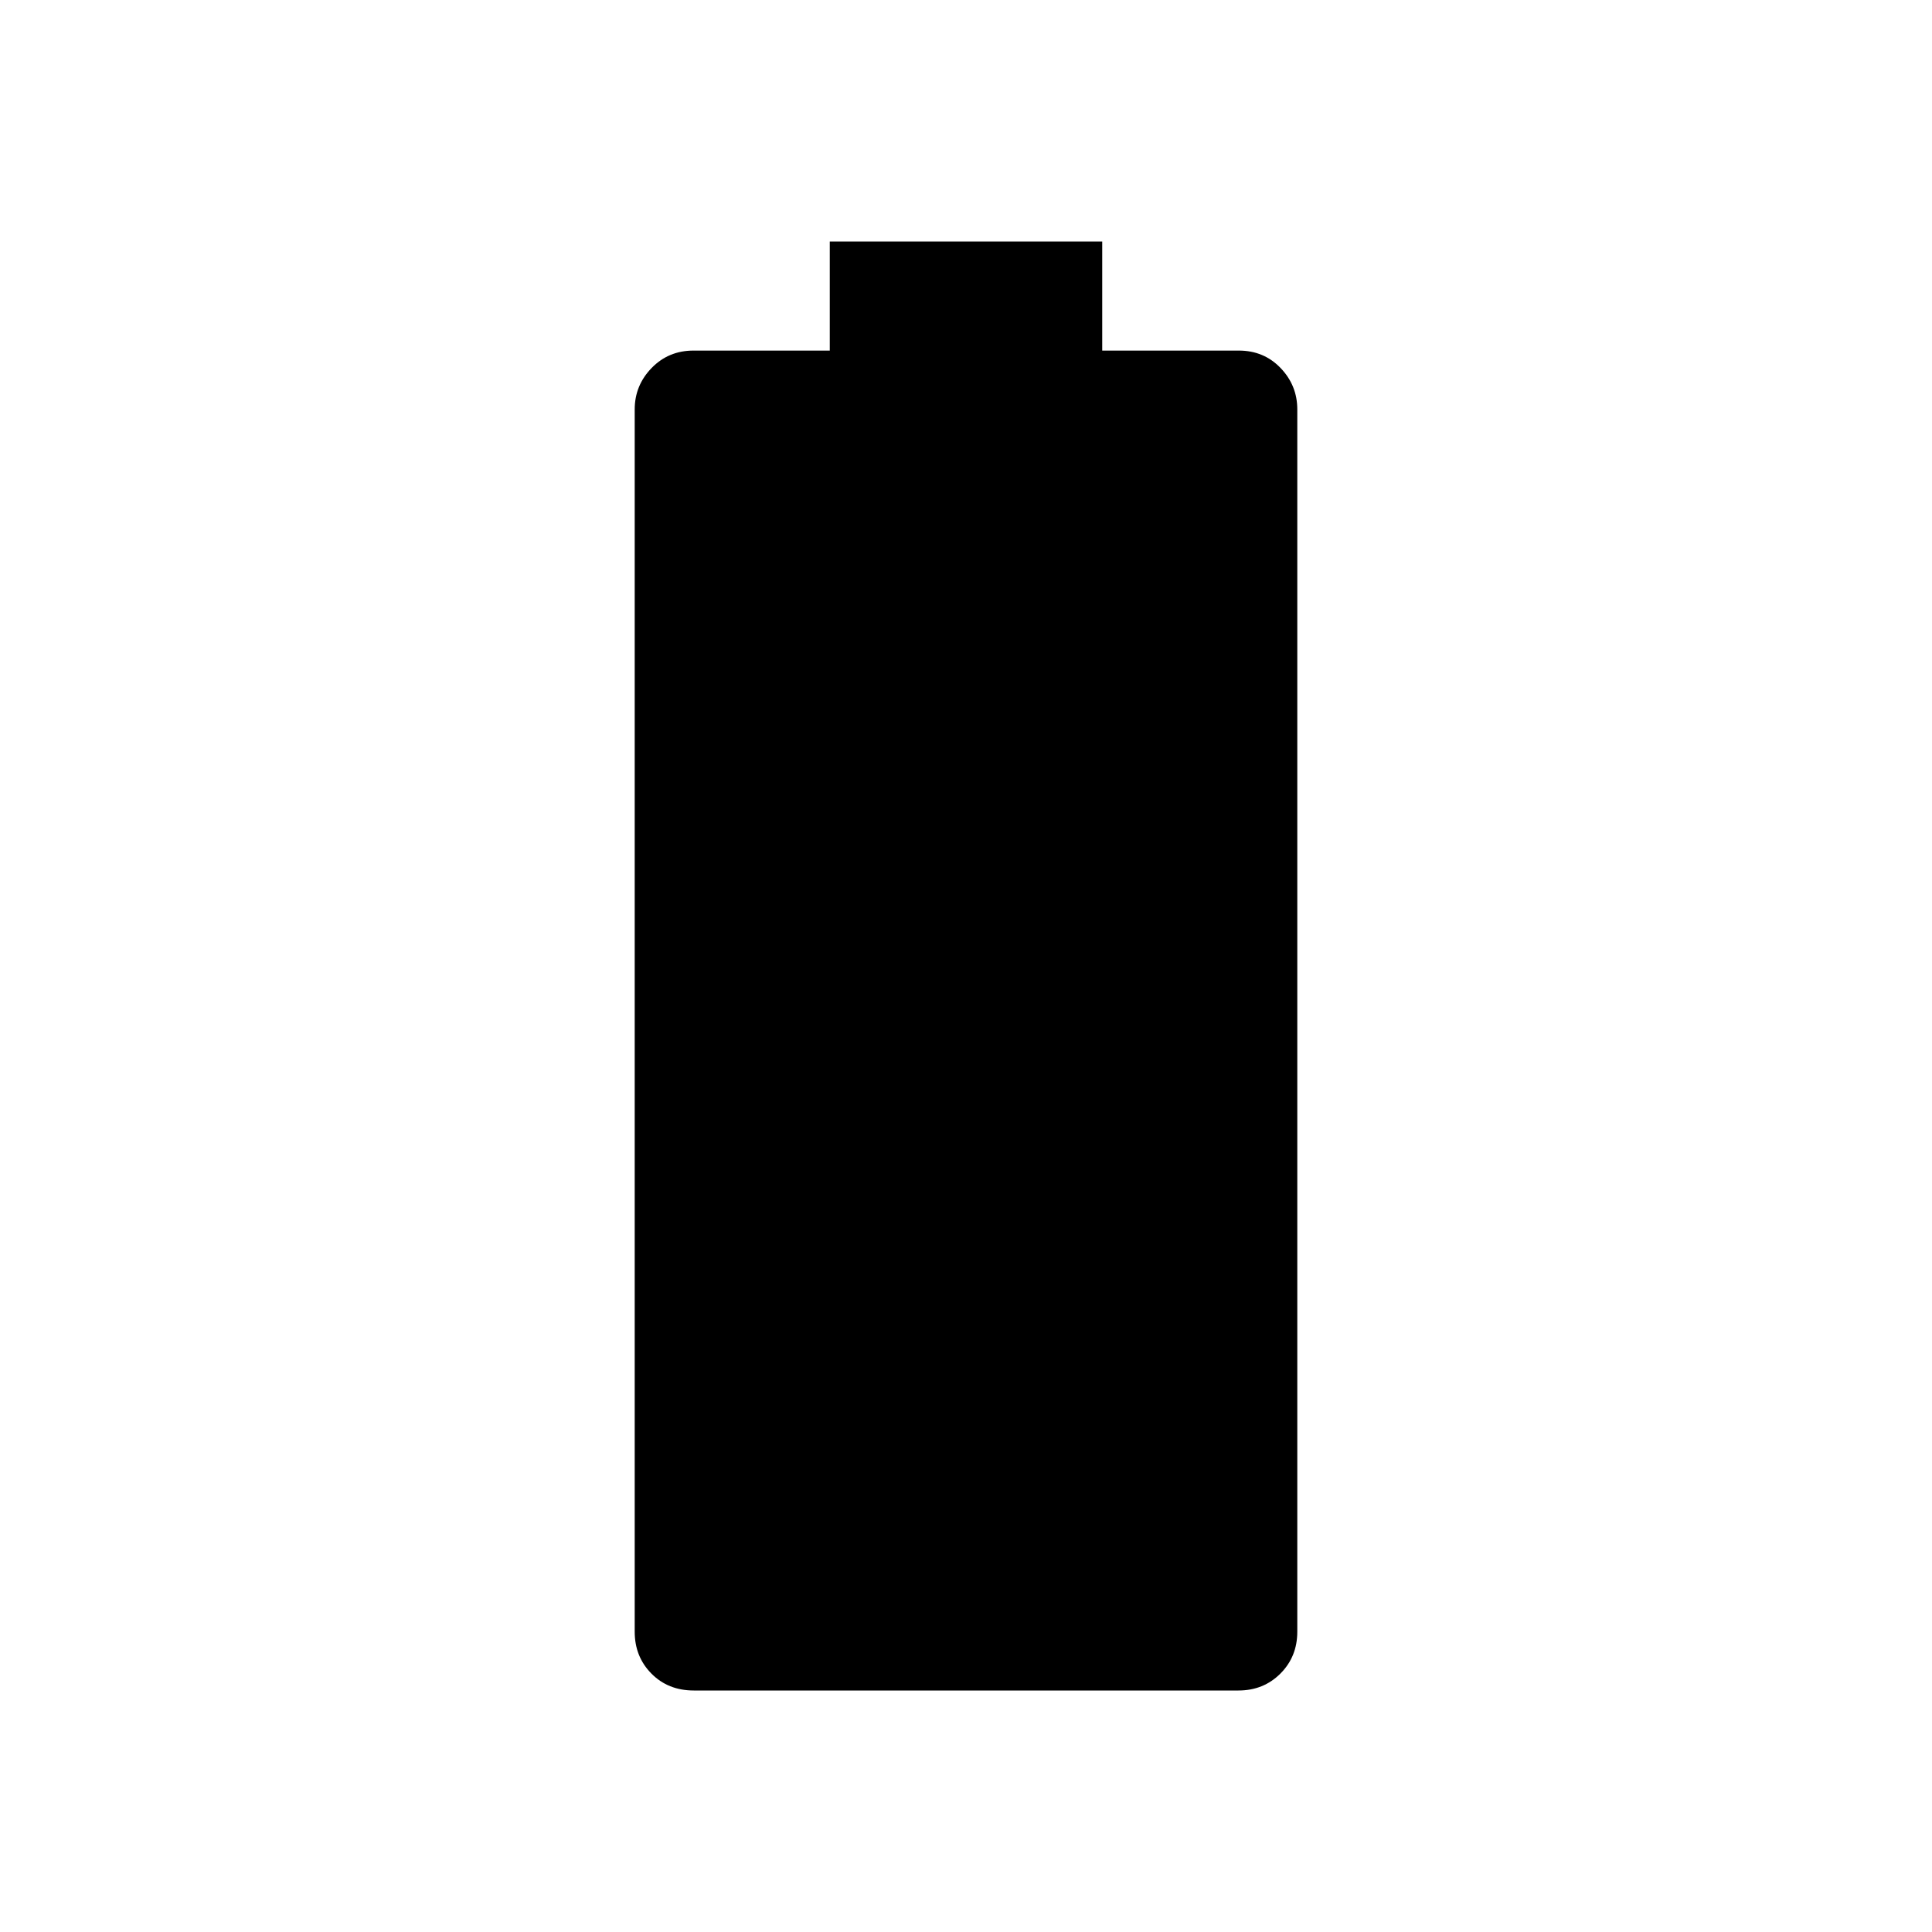 <svg xmlns="http://www.w3.org/2000/svg" height="40" viewBox="0 -960 960 960" width="40"><path d="M344.74-120q-12.75 0-21.05-8.4-8.31-8.39-8.31-20.83v-607.33q0-11.93 8.4-20.58 8.4-8.66 20.84-8.66h67.69V-840h135.38v54.2h67.85q12.47 0 20.77 8.66 8.31 8.65 8.31 20.58v607.33q0 12.44-8.4 20.83-8.4 8.4-20.84 8.4H344.74Z"/></svg>
